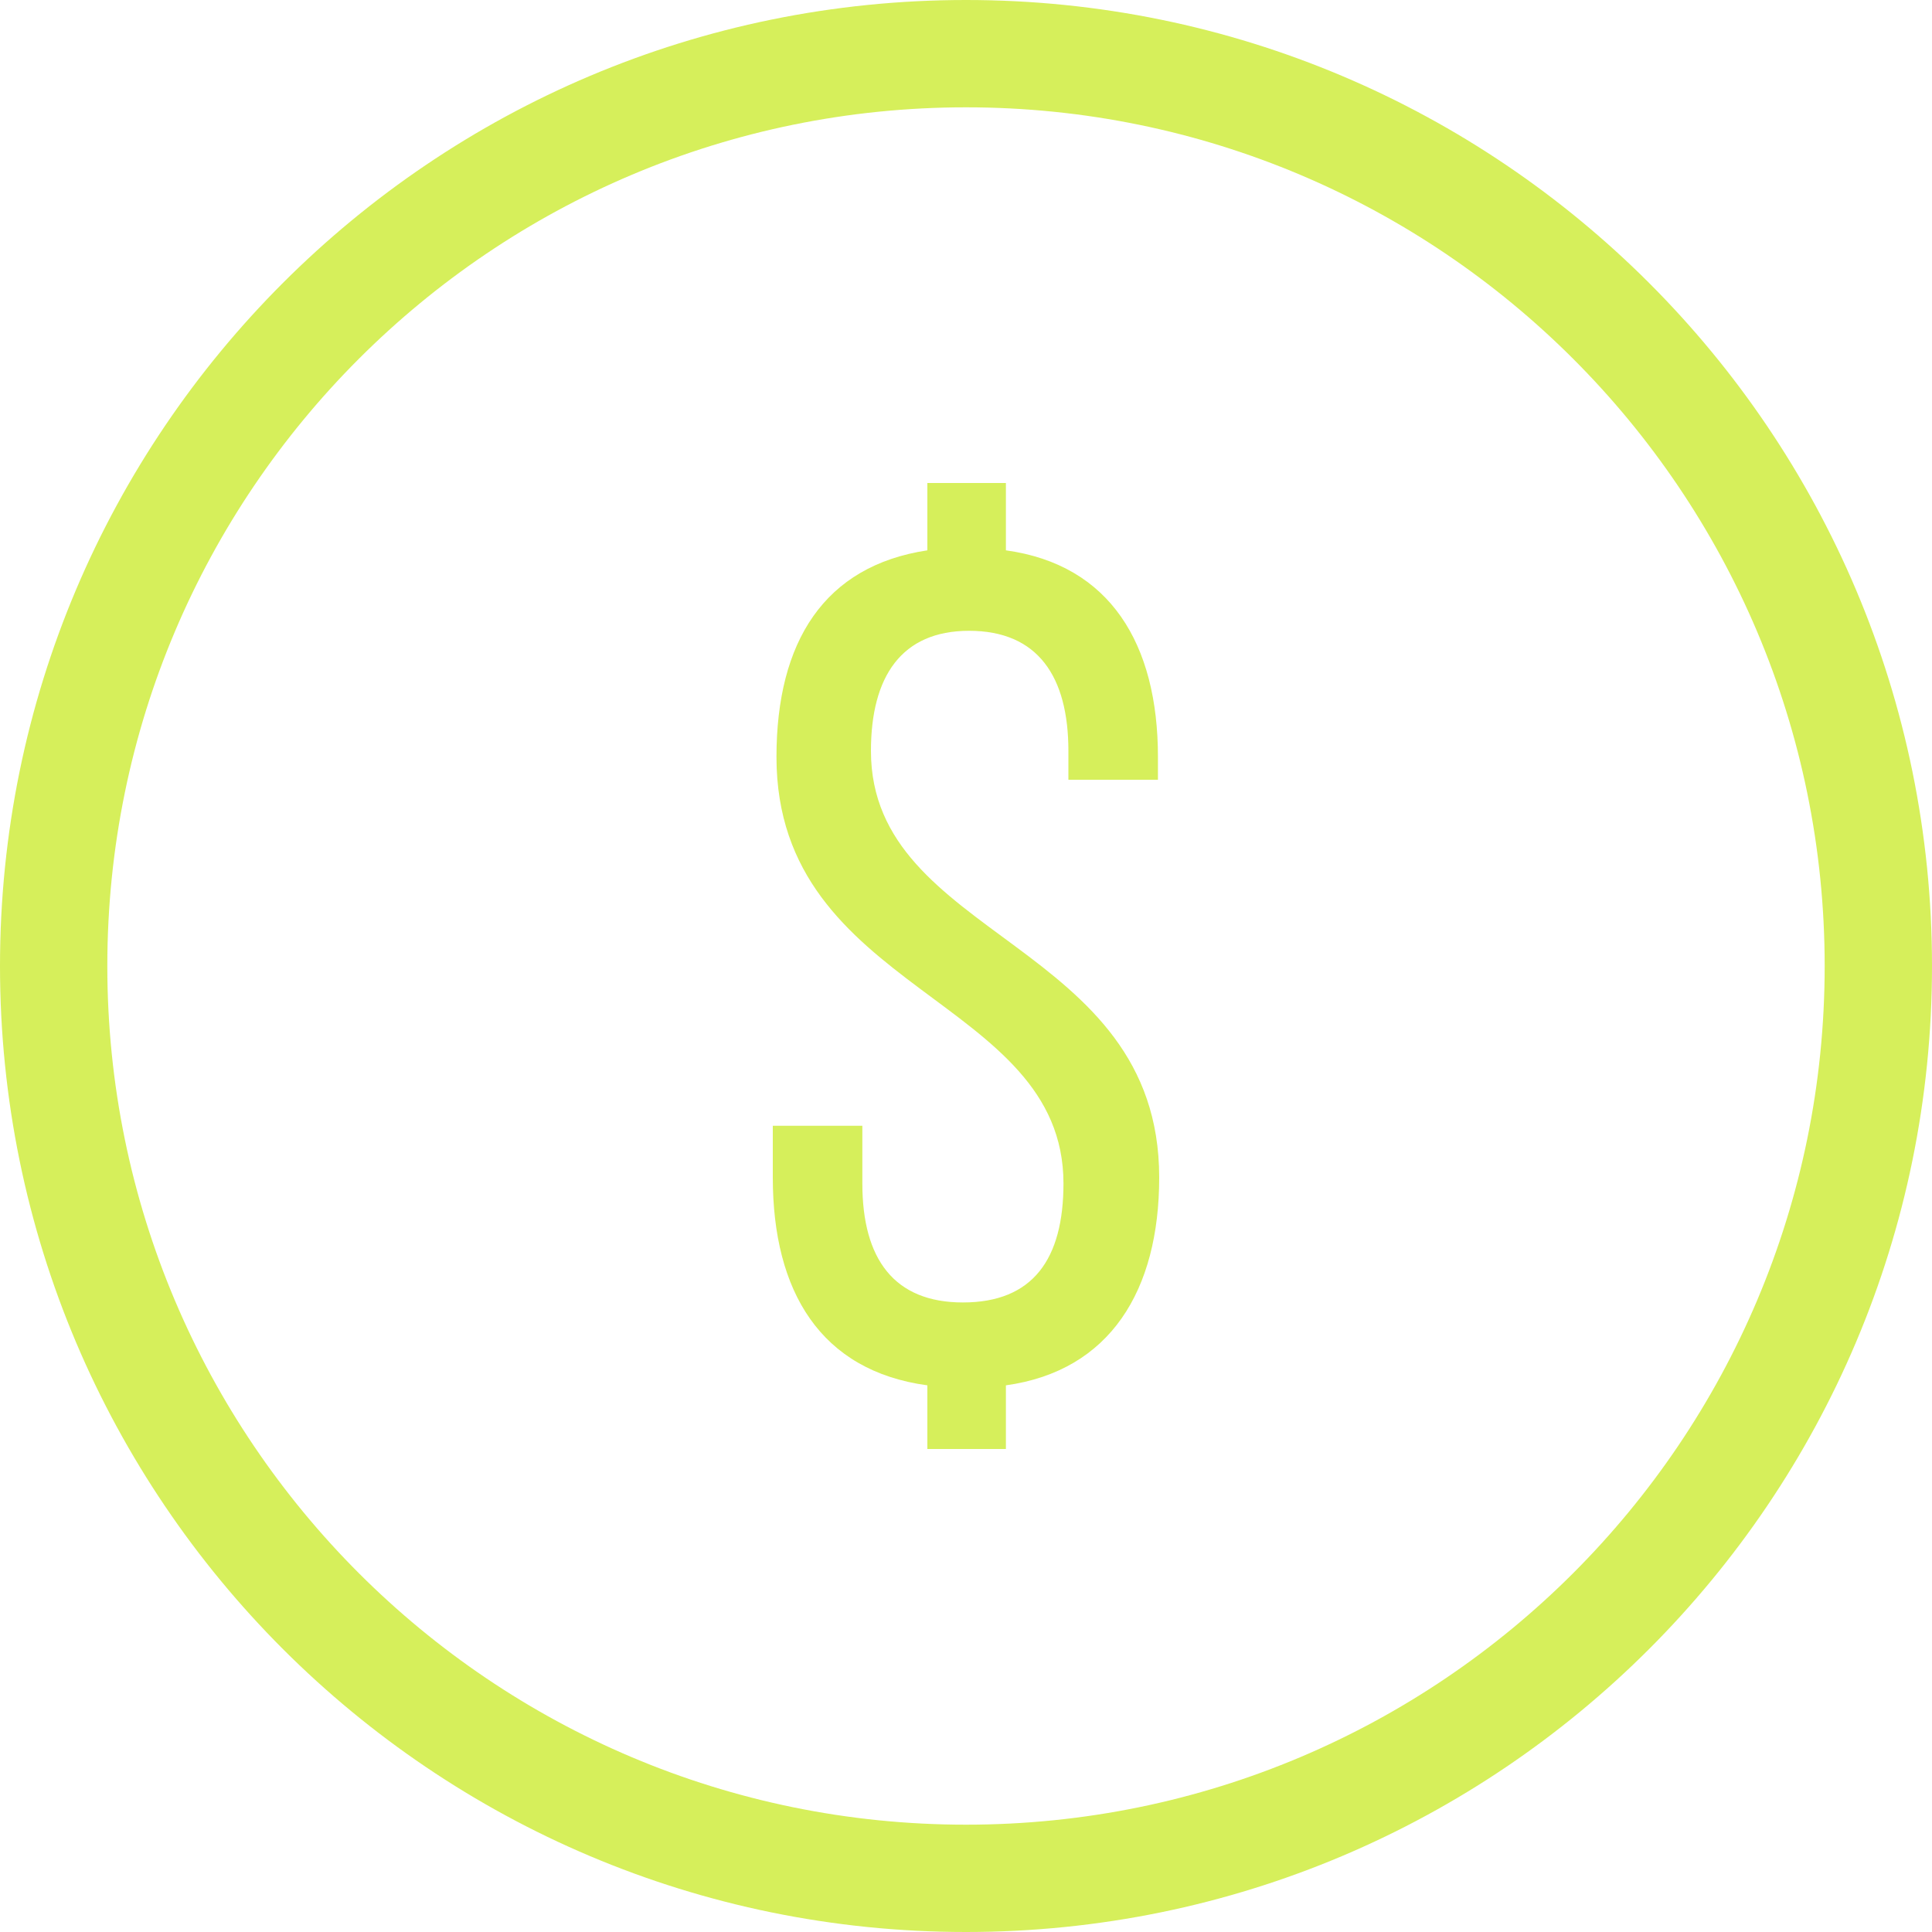 <svg width="20" height="20" viewBox="0 0 20 20" fill="none" xmlns="http://www.w3.org/2000/svg">
<path d="M20 10C20 15.523 15.523 20 10 20C4.477 20 0 15.523 0 10C0 4.477 4.477 0 10 0C15.523 0 20 4.477 20 10ZM1.111 10C1.111 14.909 5.091 18.889 10 18.889C14.909 18.889 18.889 14.909 18.889 10C18.889 5.091 14.909 1.111 10 1.111C5.091 1.111 1.111 5.091 1.111 10Z" fill="#C1E704" fill-opacity="0.65"/>
<path d="M10.413 5H9.6V5.697C8.533 5.858 8.038 6.642 8.038 7.836C8.038 10.286 11.009 10.311 11.009 12.251C11.009 13.035 10.692 13.483 9.968 13.483C9.257 13.483 8.927 13.035 8.927 12.251V11.654H8V12.189C8 13.371 8.495 14.191 9.6 14.341V15H10.413V14.341C11.492 14.191 12 13.358 12 12.189C12 9.739 9.016 9.726 9.016 7.774C9.016 7.002 9.333 6.53 10.032 6.53C10.743 6.53 11.06 7.002 11.06 7.774V8.072H11.987V7.836C11.987 6.667 11.492 5.846 10.413 5.697V5Z" fill="#C1E704" fill-opacity="0.65"/>
</svg>
